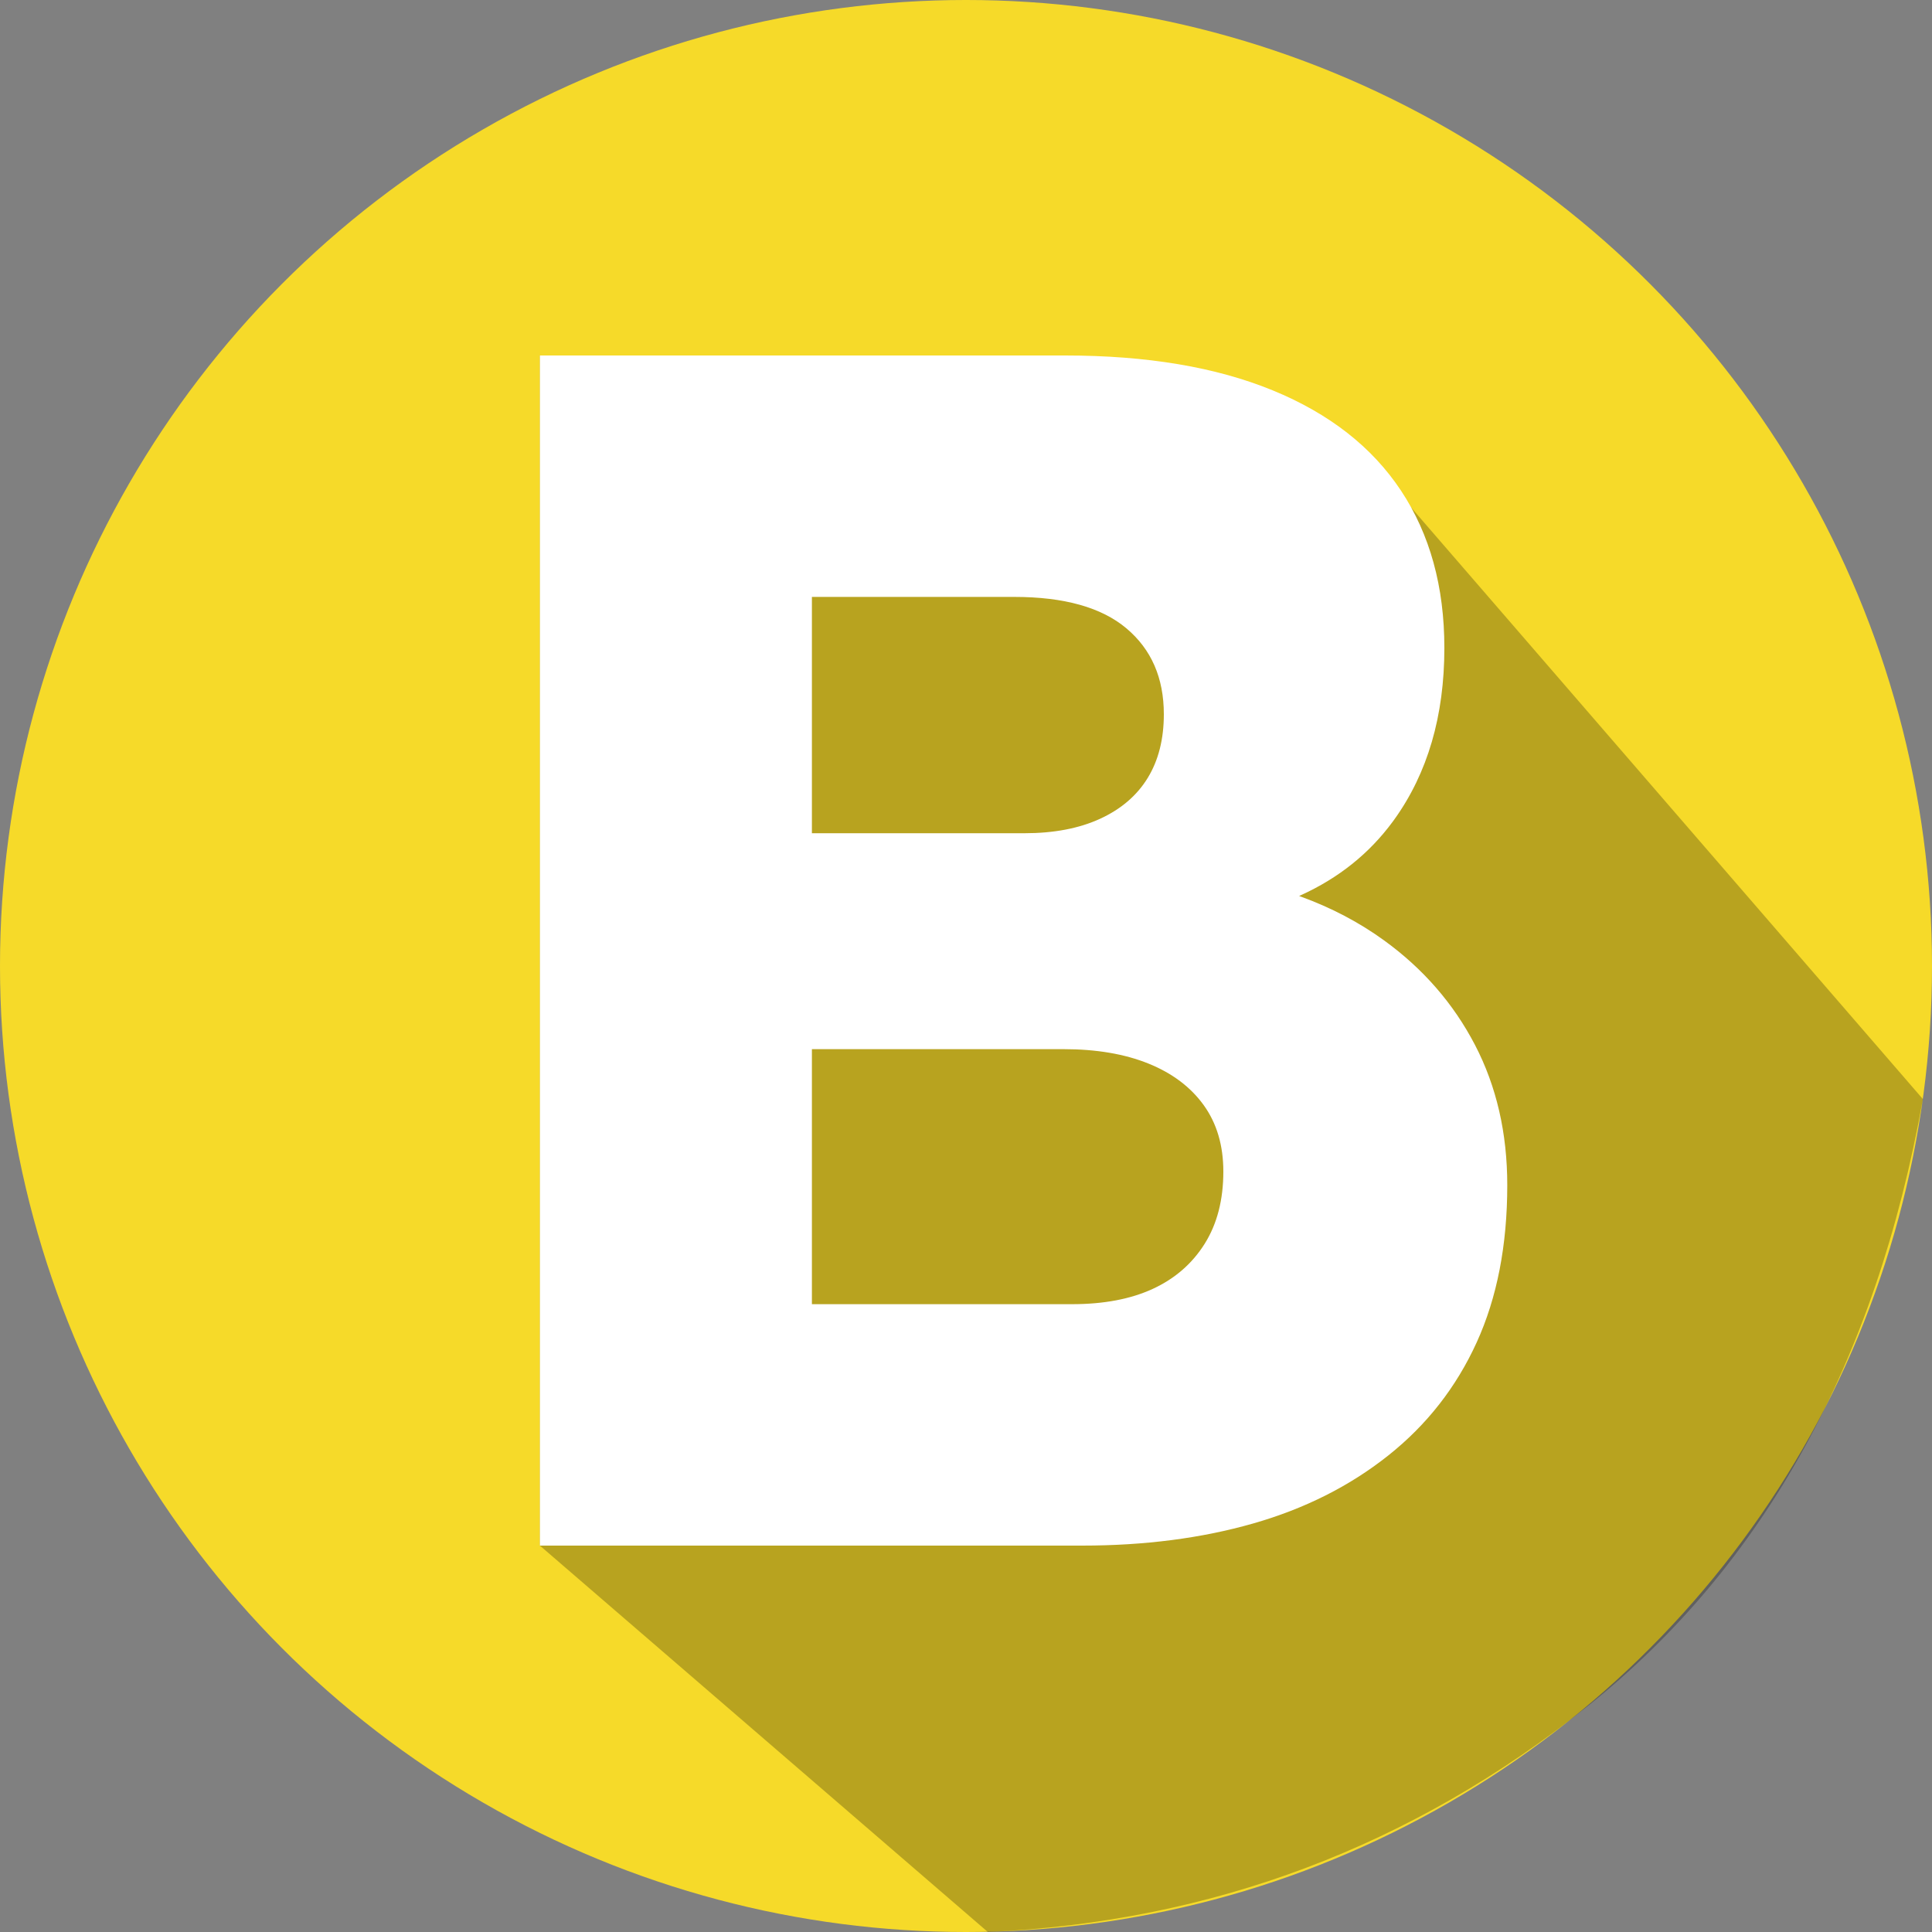 <?xml version="1.0" encoding="UTF-8"?>
<svg width="500px" height="500px" viewBox="0 0 500 500" version="1.1" xmlns="http://www.w3.org/2000/svg" xmlns:xlink="http://www.w3.org/1999/xlink">
    <rect x="0" y="0" width="500" height="500" fill="#808080" stroke="none"/>
    <!-- Generator: Sketch 62 (91390) - https://sketch.com -->
    <title>Group</title>
    <desc>Created with Sketch.</desc>
    <g id="Page-1" stroke="none" stroke-width="1" fill="none" fill-rule="evenodd">
        <g id="Group">
            <circle id="Oval" fill="#F6DA29" cx="250" cy="250" r="250"></circle>
            <path d="M139.72,400 L255.66,500.003 C313.717,497.357 365.512,477.833 411.044,441.43 C456.577,405.028 485.442,352.699 497.64,284.443 L353.712,118.07 L139.72,92 L139.72,400 Z" id="Path-2" fill-opacity="0.25" fill="#000000"></path>
            <path d="M280.08,400 C296.213,400 310.953,398.093 324.3,394.28 C337.647,390.467 349.307,384.6 359.28,376.68 C369.253,368.76 376.88,359.007 382.16,347.42 C387.44,335.833 390.08,322.267 390.08,306.72 C390.08,293.227 387.293,281.127 381.72,270.42 C376.147,259.713 368.3,250.693 358.18,243.36 C351.74,238.693 344.558,234.918 336.633,232.033 L336.211,231.882 L336.609,231.704 C346.408,227.258 354.344,220.914 360.418,212.672 L360.82,212.12 C369.473,200.093 373.8,185.28 373.8,167.68 C373.8,151.84 370.06,138.273 362.58,126.98 C355.1,115.687 344.027,107.033 329.36,101.02 C314.693,95.007 296.8,92 275.68,92 L275.68,92 L139.72,92 L139.72,400 L280.08,400 Z M265.12,215.64 L210.12,215.64 L210.12,154.48 L262.48,154.48 C275.387,154.48 285.067,157.193 291.52,162.62 C297.973,168.047 301.2,175.453 301.2,184.84 C301.2,191.293 299.807,196.793 297.02,201.34 C294.233,205.887 290.127,209.407 284.7,211.9 C279.273,214.393 272.747,215.64 265.12,215.64 L265.12,215.64 Z M277.44,337.52 L210.12,337.52 L210.12,271.52 L275.24,271.52 C283.747,271.52 291.08,272.767 297.24,275.26 C303.4,277.753 308.167,281.347 311.54,286.04 C314.913,290.733 316.6,296.453 316.6,303.2 C316.6,310.533 314.987,316.767 311.76,321.9 C308.533,327.033 304.06,330.92 298.34,333.56 C292.62,336.2 285.653,337.52 277.44,337.52 L277.44,337.52 Z" id="B" fill="#FFFFFF" fill-rule="nonzero"></path>
        </g>
    </g>
</svg>